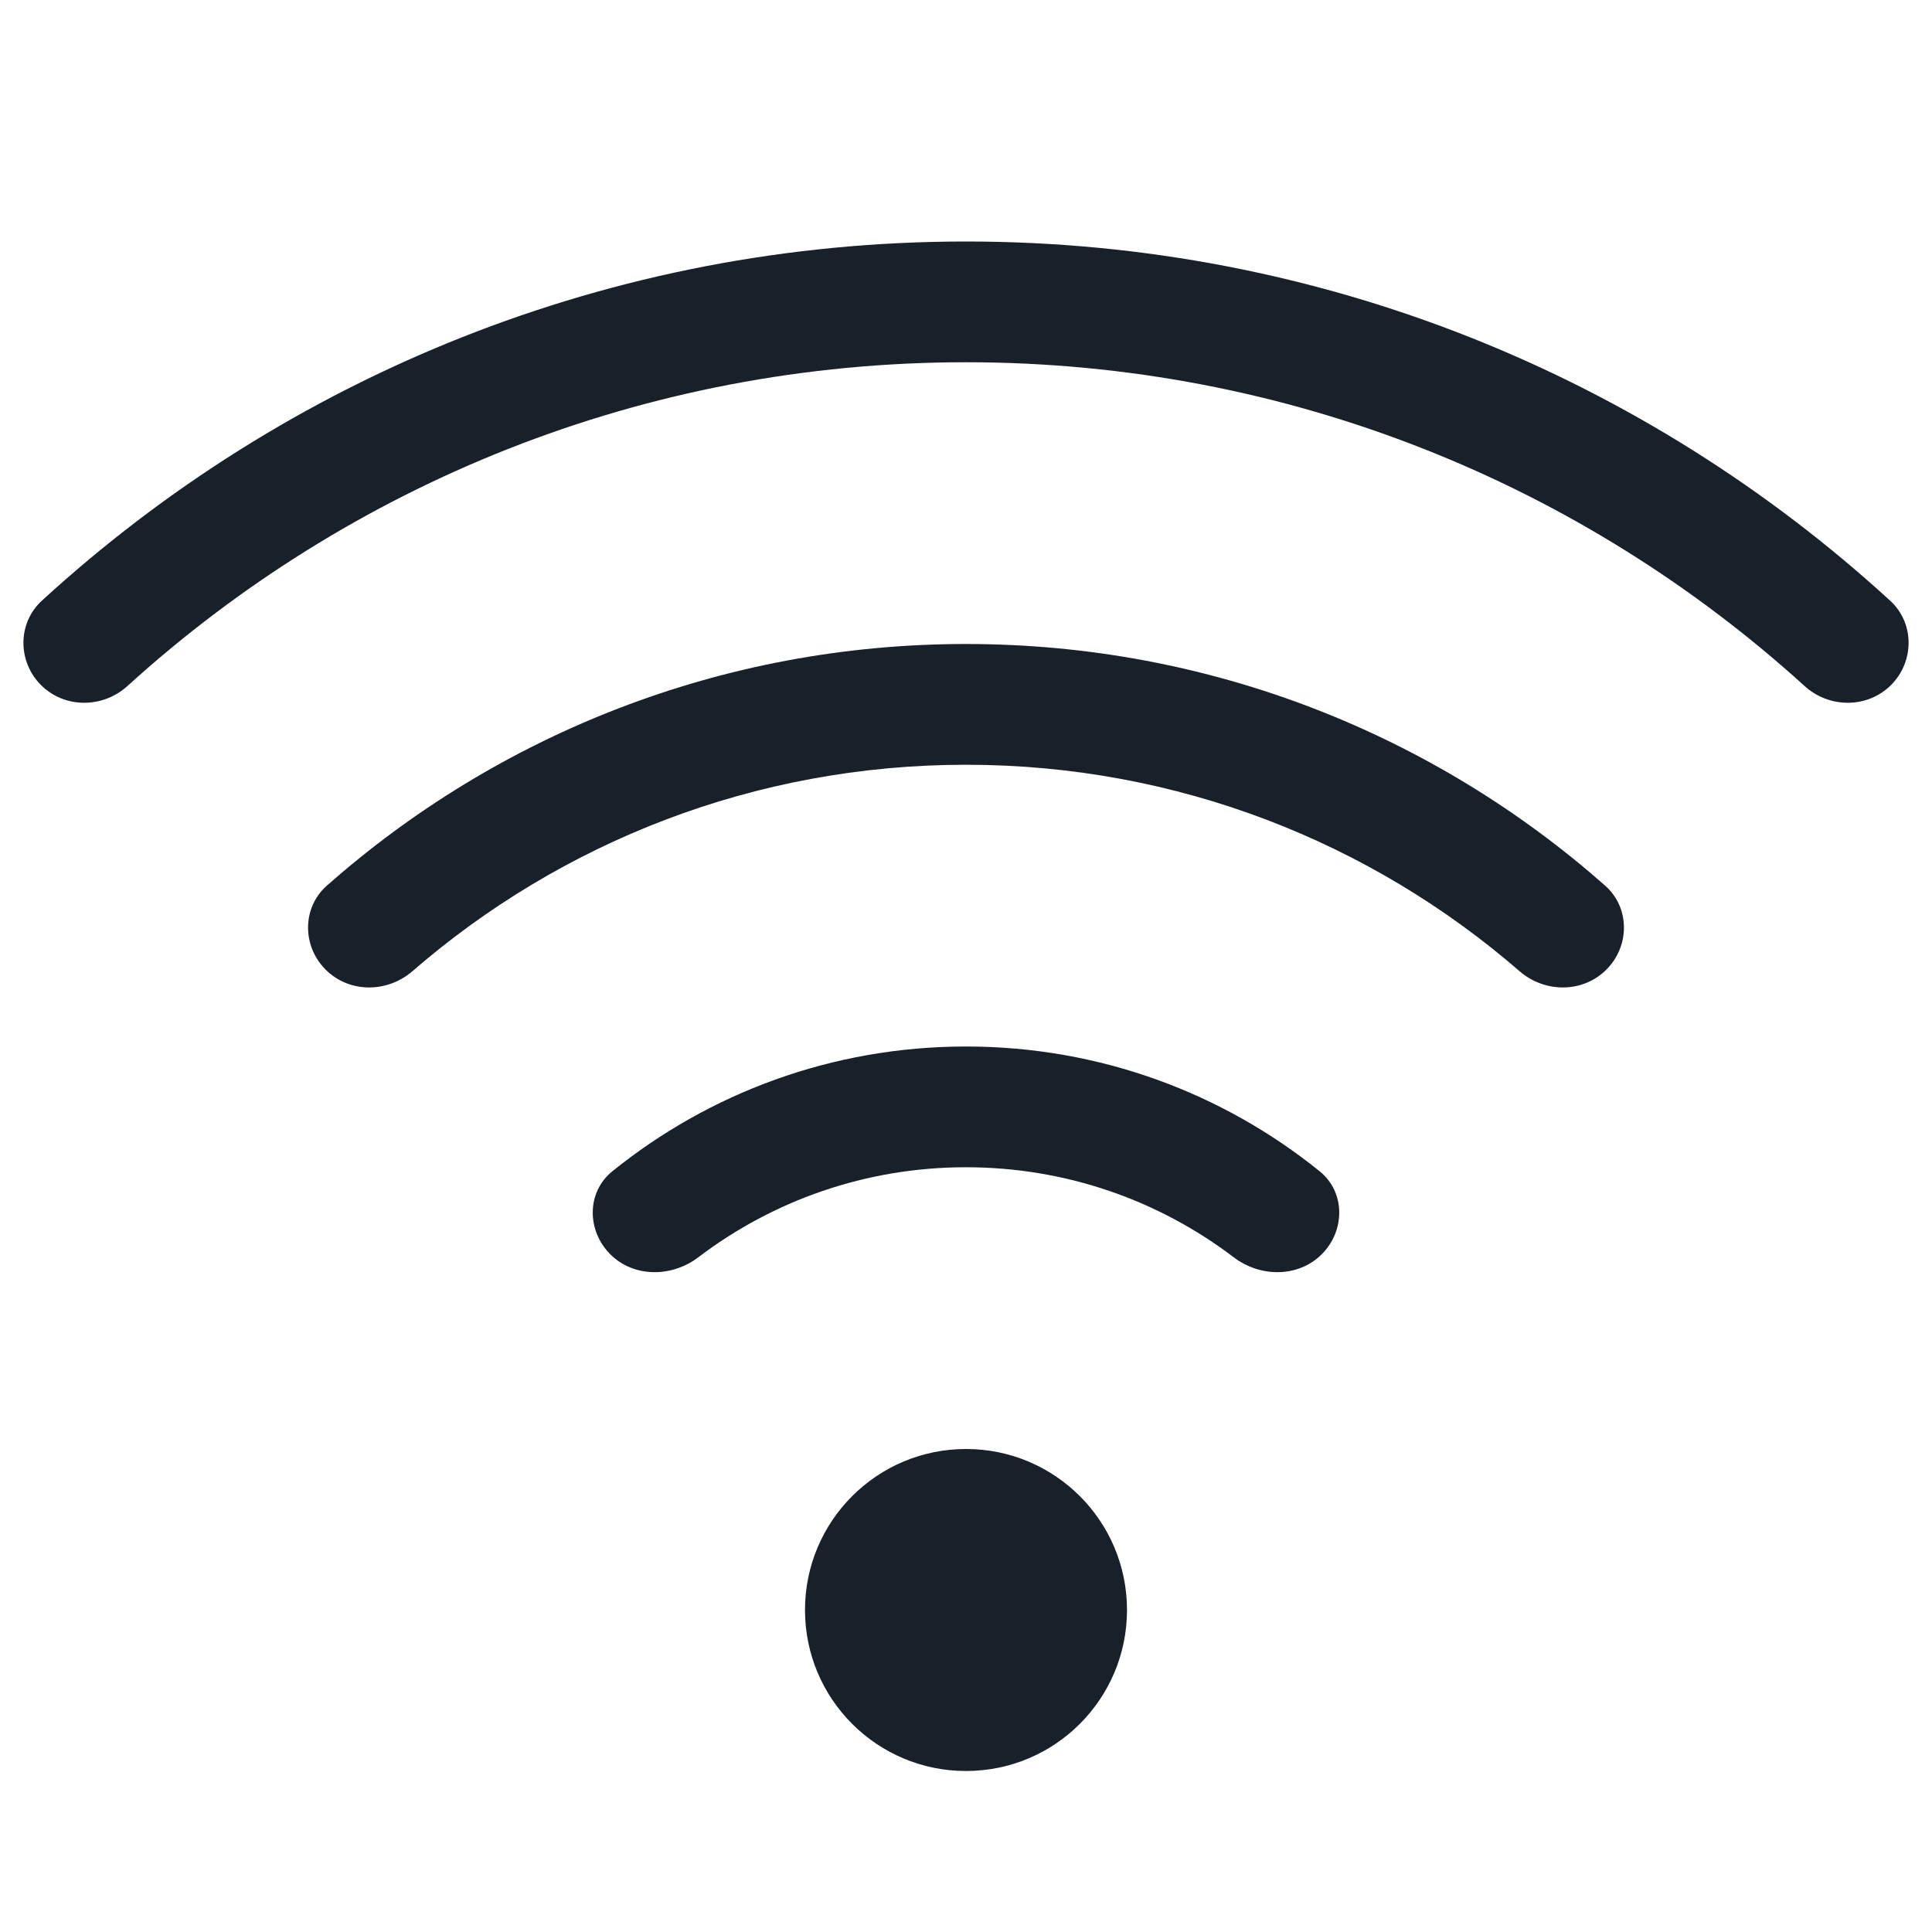 <svg width="24" height="24" viewBox="0 0 24 24" fill="none" xmlns="http://www.w3.org/2000/svg">
<path d="M23.479 7.461C23.785 7.74 23.783 8.217 23.491 8.51C23.198 8.802 22.724 8.801 22.417 8.522C19.665 6.023 16.011 4.5 12 4.5C7.99 4.5 4.335 6.023 1.583 8.522C1.276 8.801 0.802 8.802 0.509 8.51C0.217 8.217 0.216 7.74 0.521 7.461C3.545 4.69 7.575 3 12 3C16.425 3 20.454 4.69 23.479 7.461Z" fill="#18202A"/>
<path d="M19.939 11.001C20.249 11.275 20.248 11.752 19.955 12.045C19.662 12.338 19.189 12.336 18.876 12.064C17.034 10.467 14.63 9.5 12 9.5C9.37 9.5 6.966 10.467 5.124 12.064C4.811 12.336 4.338 12.338 4.045 12.045C3.752 11.752 3.751 11.275 4.061 11.001C6.177 9.133 8.956 8 12 8C15.044 8 17.823 9.133 19.939 11.001Z" fill="#18202A"/>
<path d="M16.392 14.549C16.715 14.809 16.712 15.288 16.419 15.581C16.127 15.873 15.654 15.869 15.325 15.618C14.401 14.916 13.249 14.5 12 14.5C10.751 14.5 9.599 14.916 8.675 15.618C8.346 15.869 7.873 15.873 7.581 15.581C7.288 15.288 7.285 14.809 7.608 14.549C8.809 13.58 10.337 13 12 13C13.663 13 15.191 13.58 16.392 14.549Z" fill="#18202A"/>
<path d="M12 22C13.105 22 14 21.105 14 20C14 18.895 13.105 18 12 18C10.895 18 10 18.895 10 20C10 21.105 10.895 22 12 22Z" fill="#18202A"/>
</svg>
